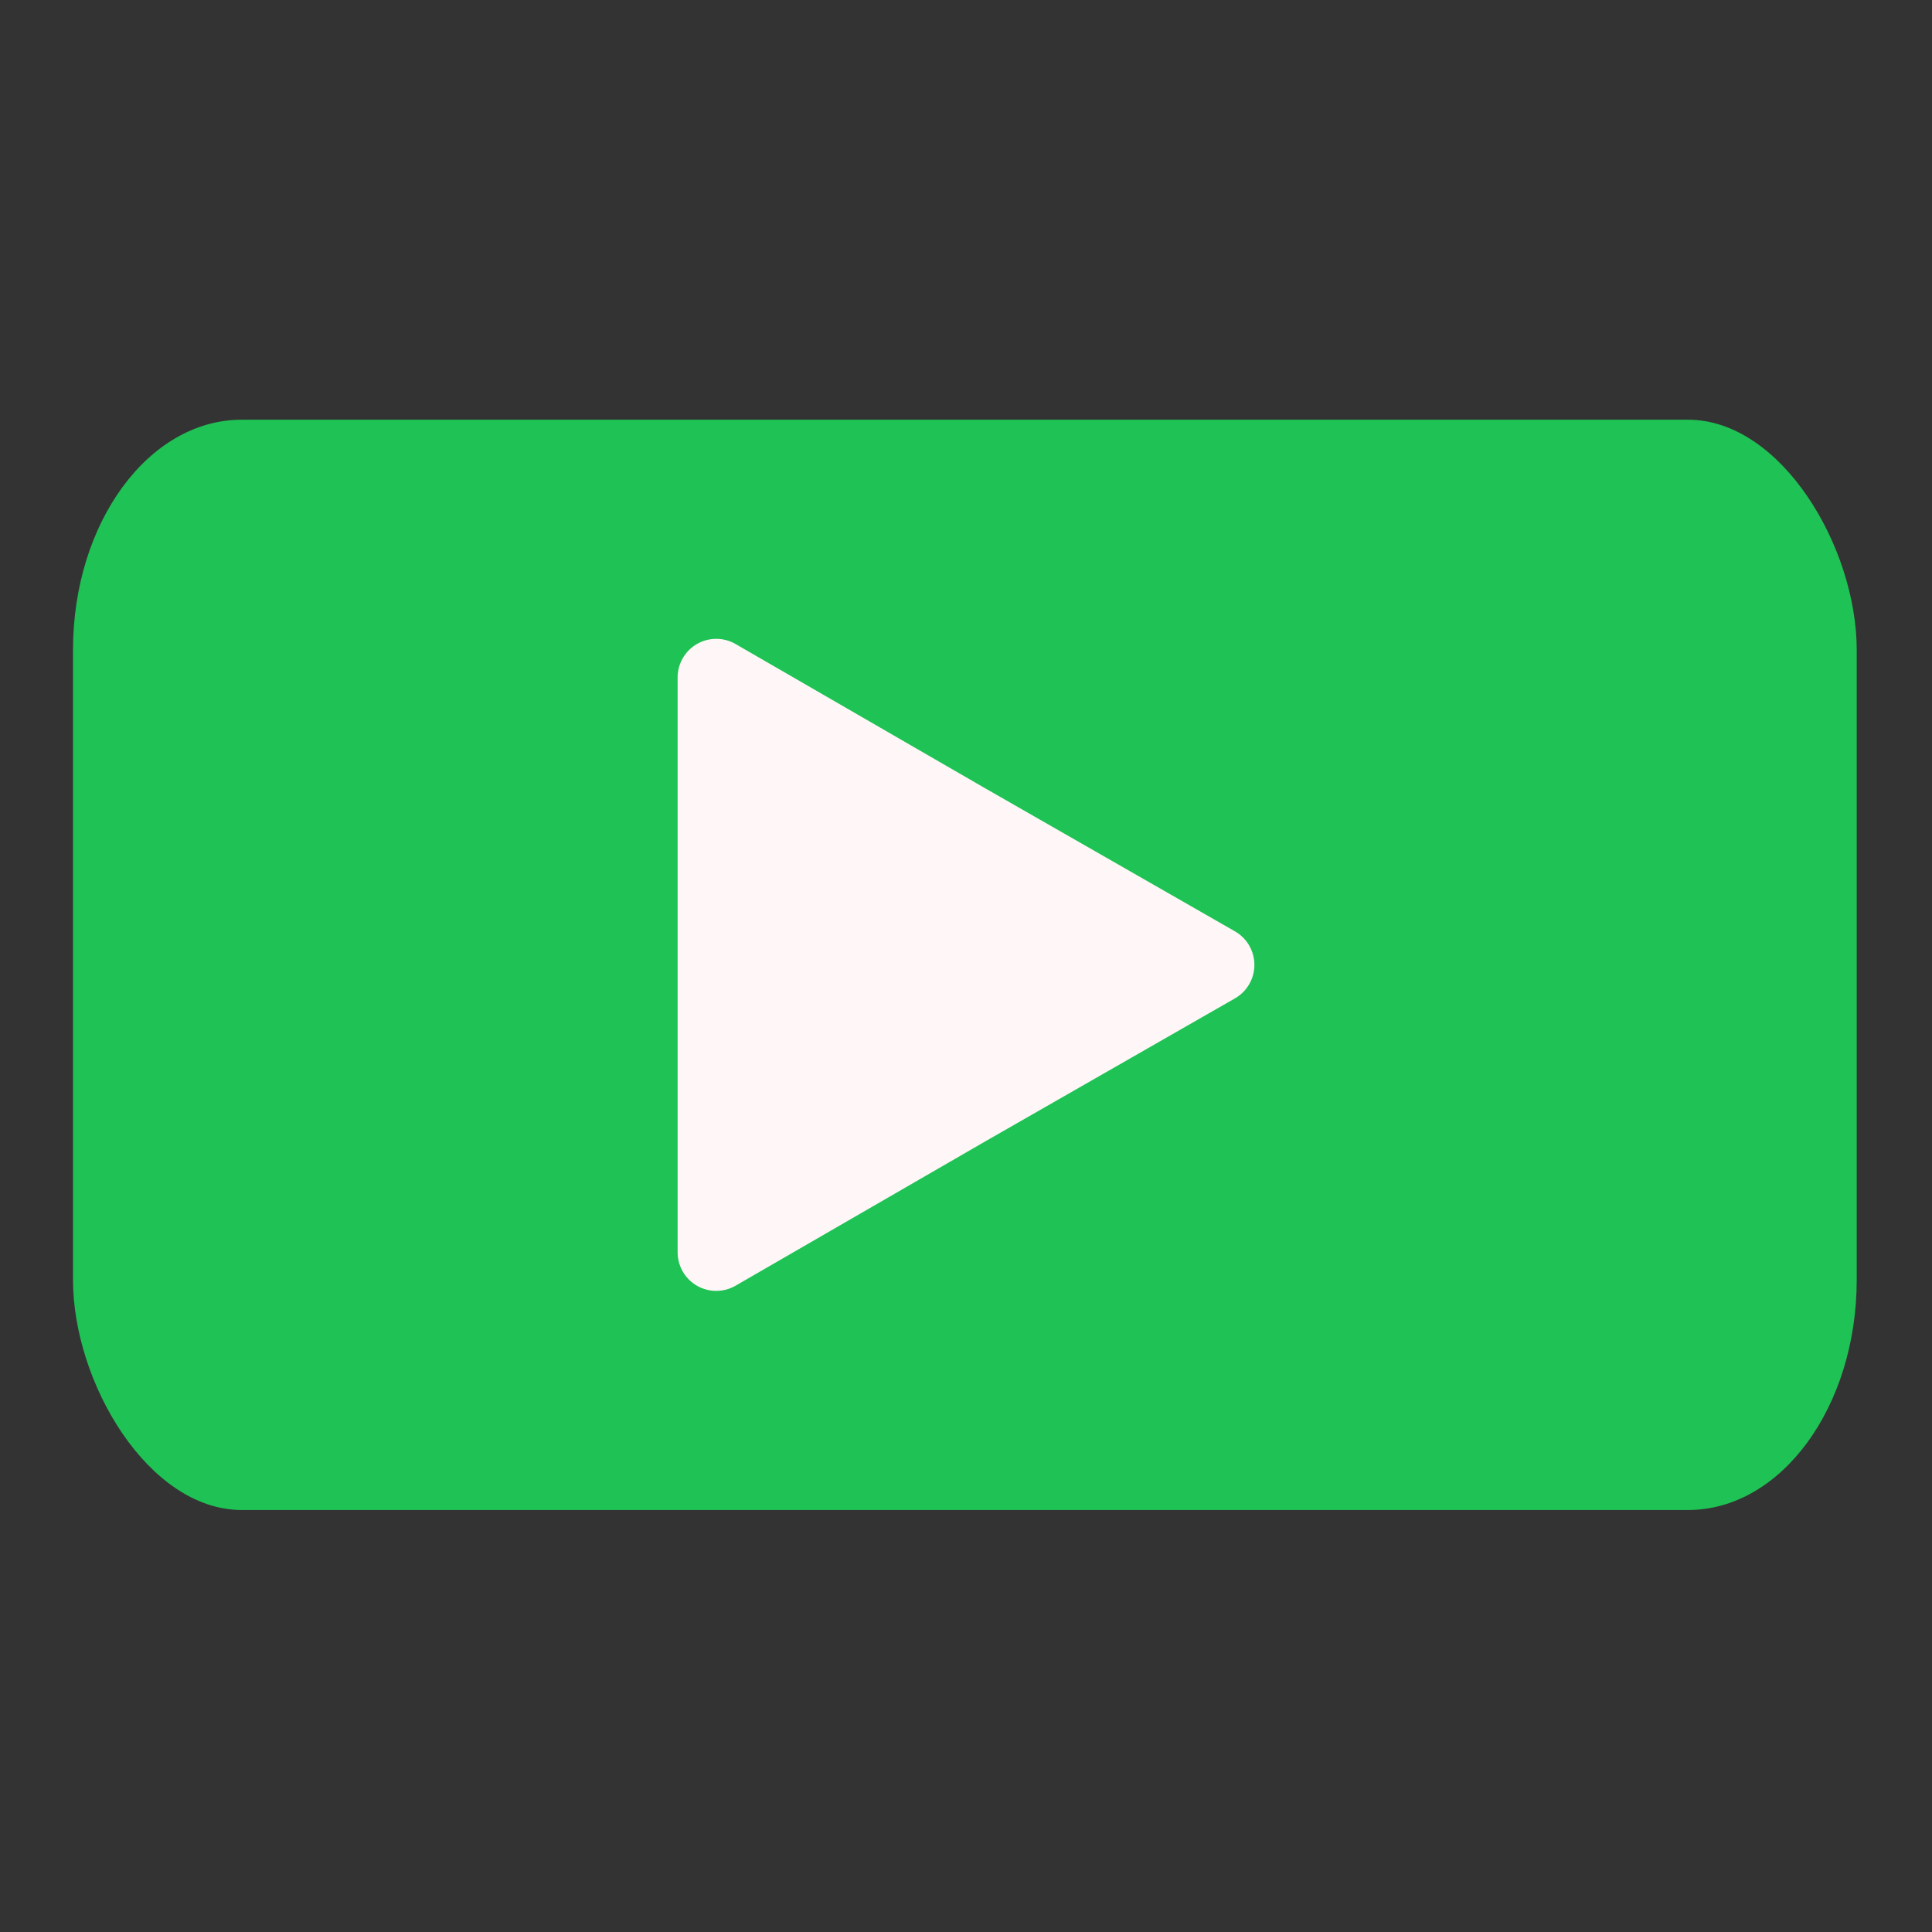 <?xml version="1.0" ?><!DOCTYPE svg  PUBLIC '-//W3C//DTD SVG 1.1//EN'  'http://www.w3.org/Graphics/SVG/1.1/DTD/svg11.dtd'><svg height="8.467mm" style="shape-rendering:geometricPrecision; text-rendering:geometricPrecision; image-rendering:optimizeQuality; fill-rule:evenodd; clip-rule:evenodd" version="1.1" viewBox="0 0 847 847" width="8.467mm" xml:space="preserve" xmlns="http://www.w3.org/2000/svg" xmlns:xlink="http://www.w3.org/1999/xlink"><rect x="0" y="0" width="847" height="847" fill="#333333" stroke="none"/><defs><style type="text/css">
   <![CDATA[
    .str0 {stroke:#FFF7F7;stroke-width:33.86;stroke-linejoin:round}
    .fil0 {fill:#1FC255}
    .fil1 {fill:#FFF7F7}
   ]]>
  </style></defs><g id="Layer_x0020_1"><rect class="fil0" height="478" rx="74" ry="101" width="782" x="32" y="184"/><polygon class="fil1 str0" points="533,423 423,360 314,297 314,423 314,549 423,486 "/></g></svg>